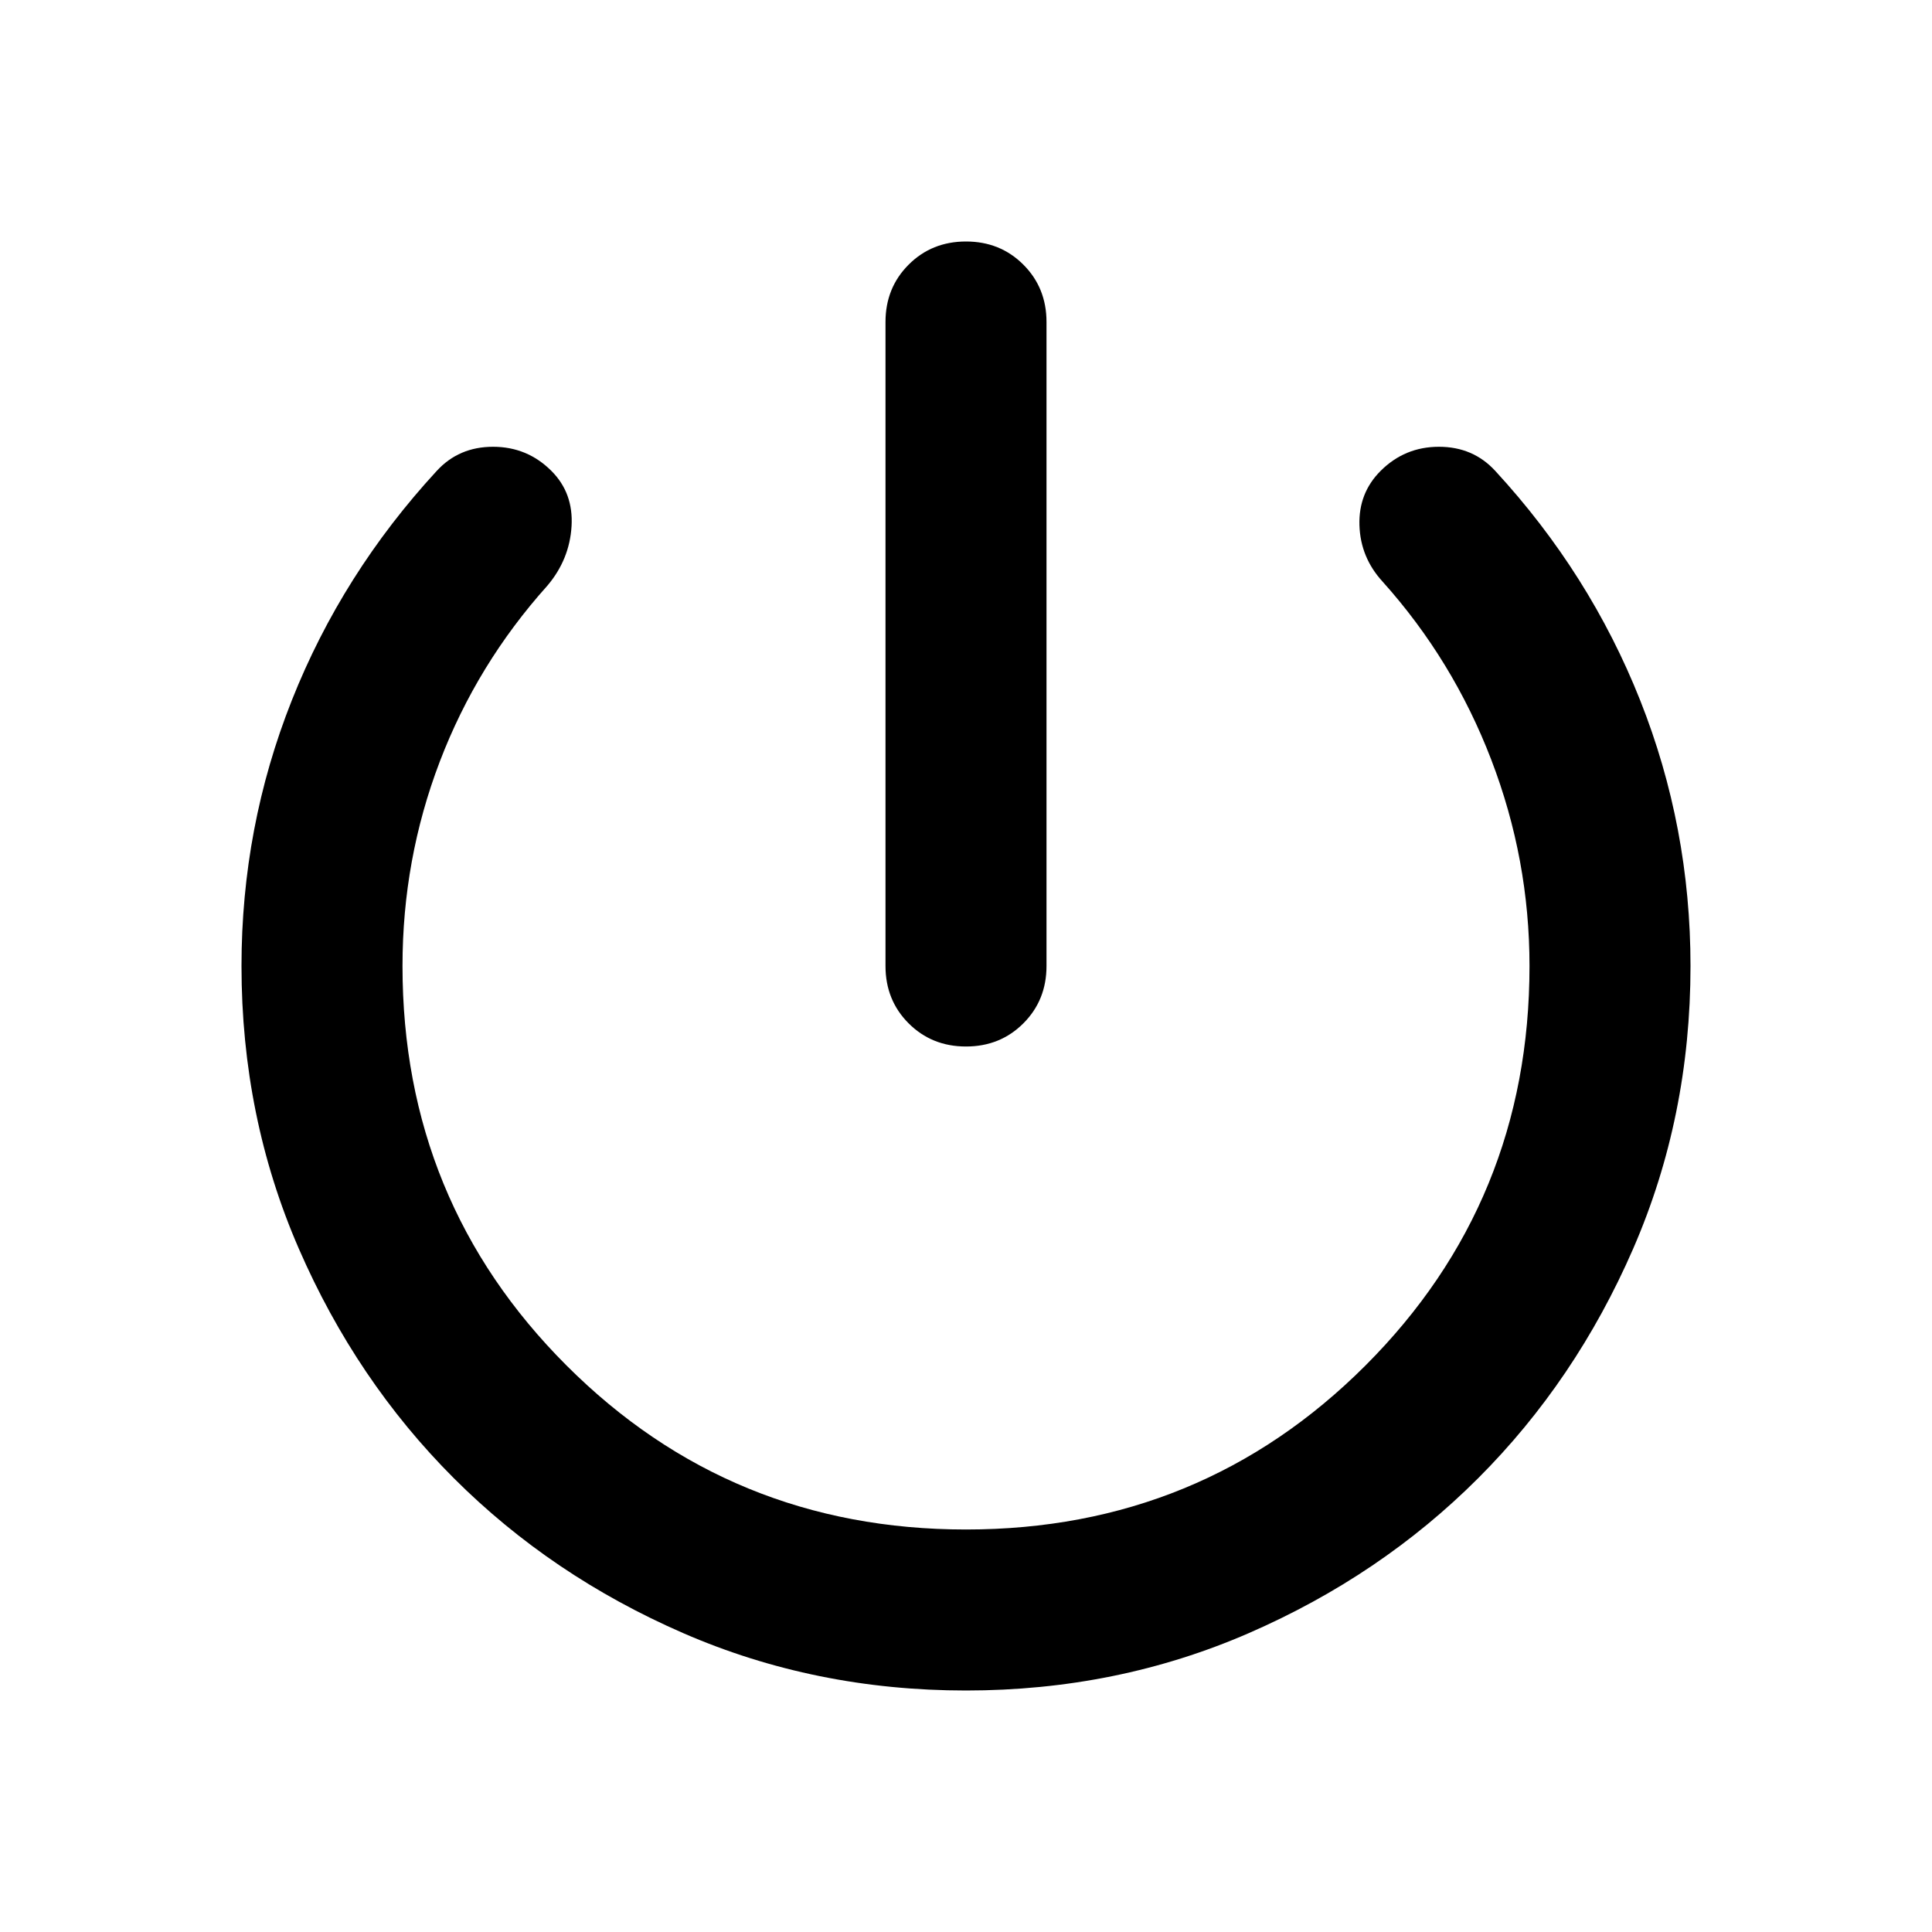 <svg xmlns="http://www.w3.org/2000/svg" height="24" viewBox="0 -960 960 960" width="24"><path d="M480-440q-17 0-28.5-11.5T440-480v-320q0-17 11.5-28.5T480-840q17 0 28.5 11.5T520-800v320q0 17-11.5 28.5T480-440Zm0 320q-75 0-140.5-28.5t-114-77q-48.5-48.5-77-114T120-480q0-69 25-132t72-114q11-12 28-12t29 12q11 11 10 27.5T272-669q-35 39-53.5 87.5T200-480q0 117 81.5 198.5T480-200q117 0 198.5-81.5T760-480q0-53-19-102.5T687-671q-11-12-11.5-28t10.5-27q12-12 29-12t28 12q47 51 72 114t25 132q0 75-28.5 140.5t-77 114q-48.5 48.5-114 77T480-120Z"/></svg>